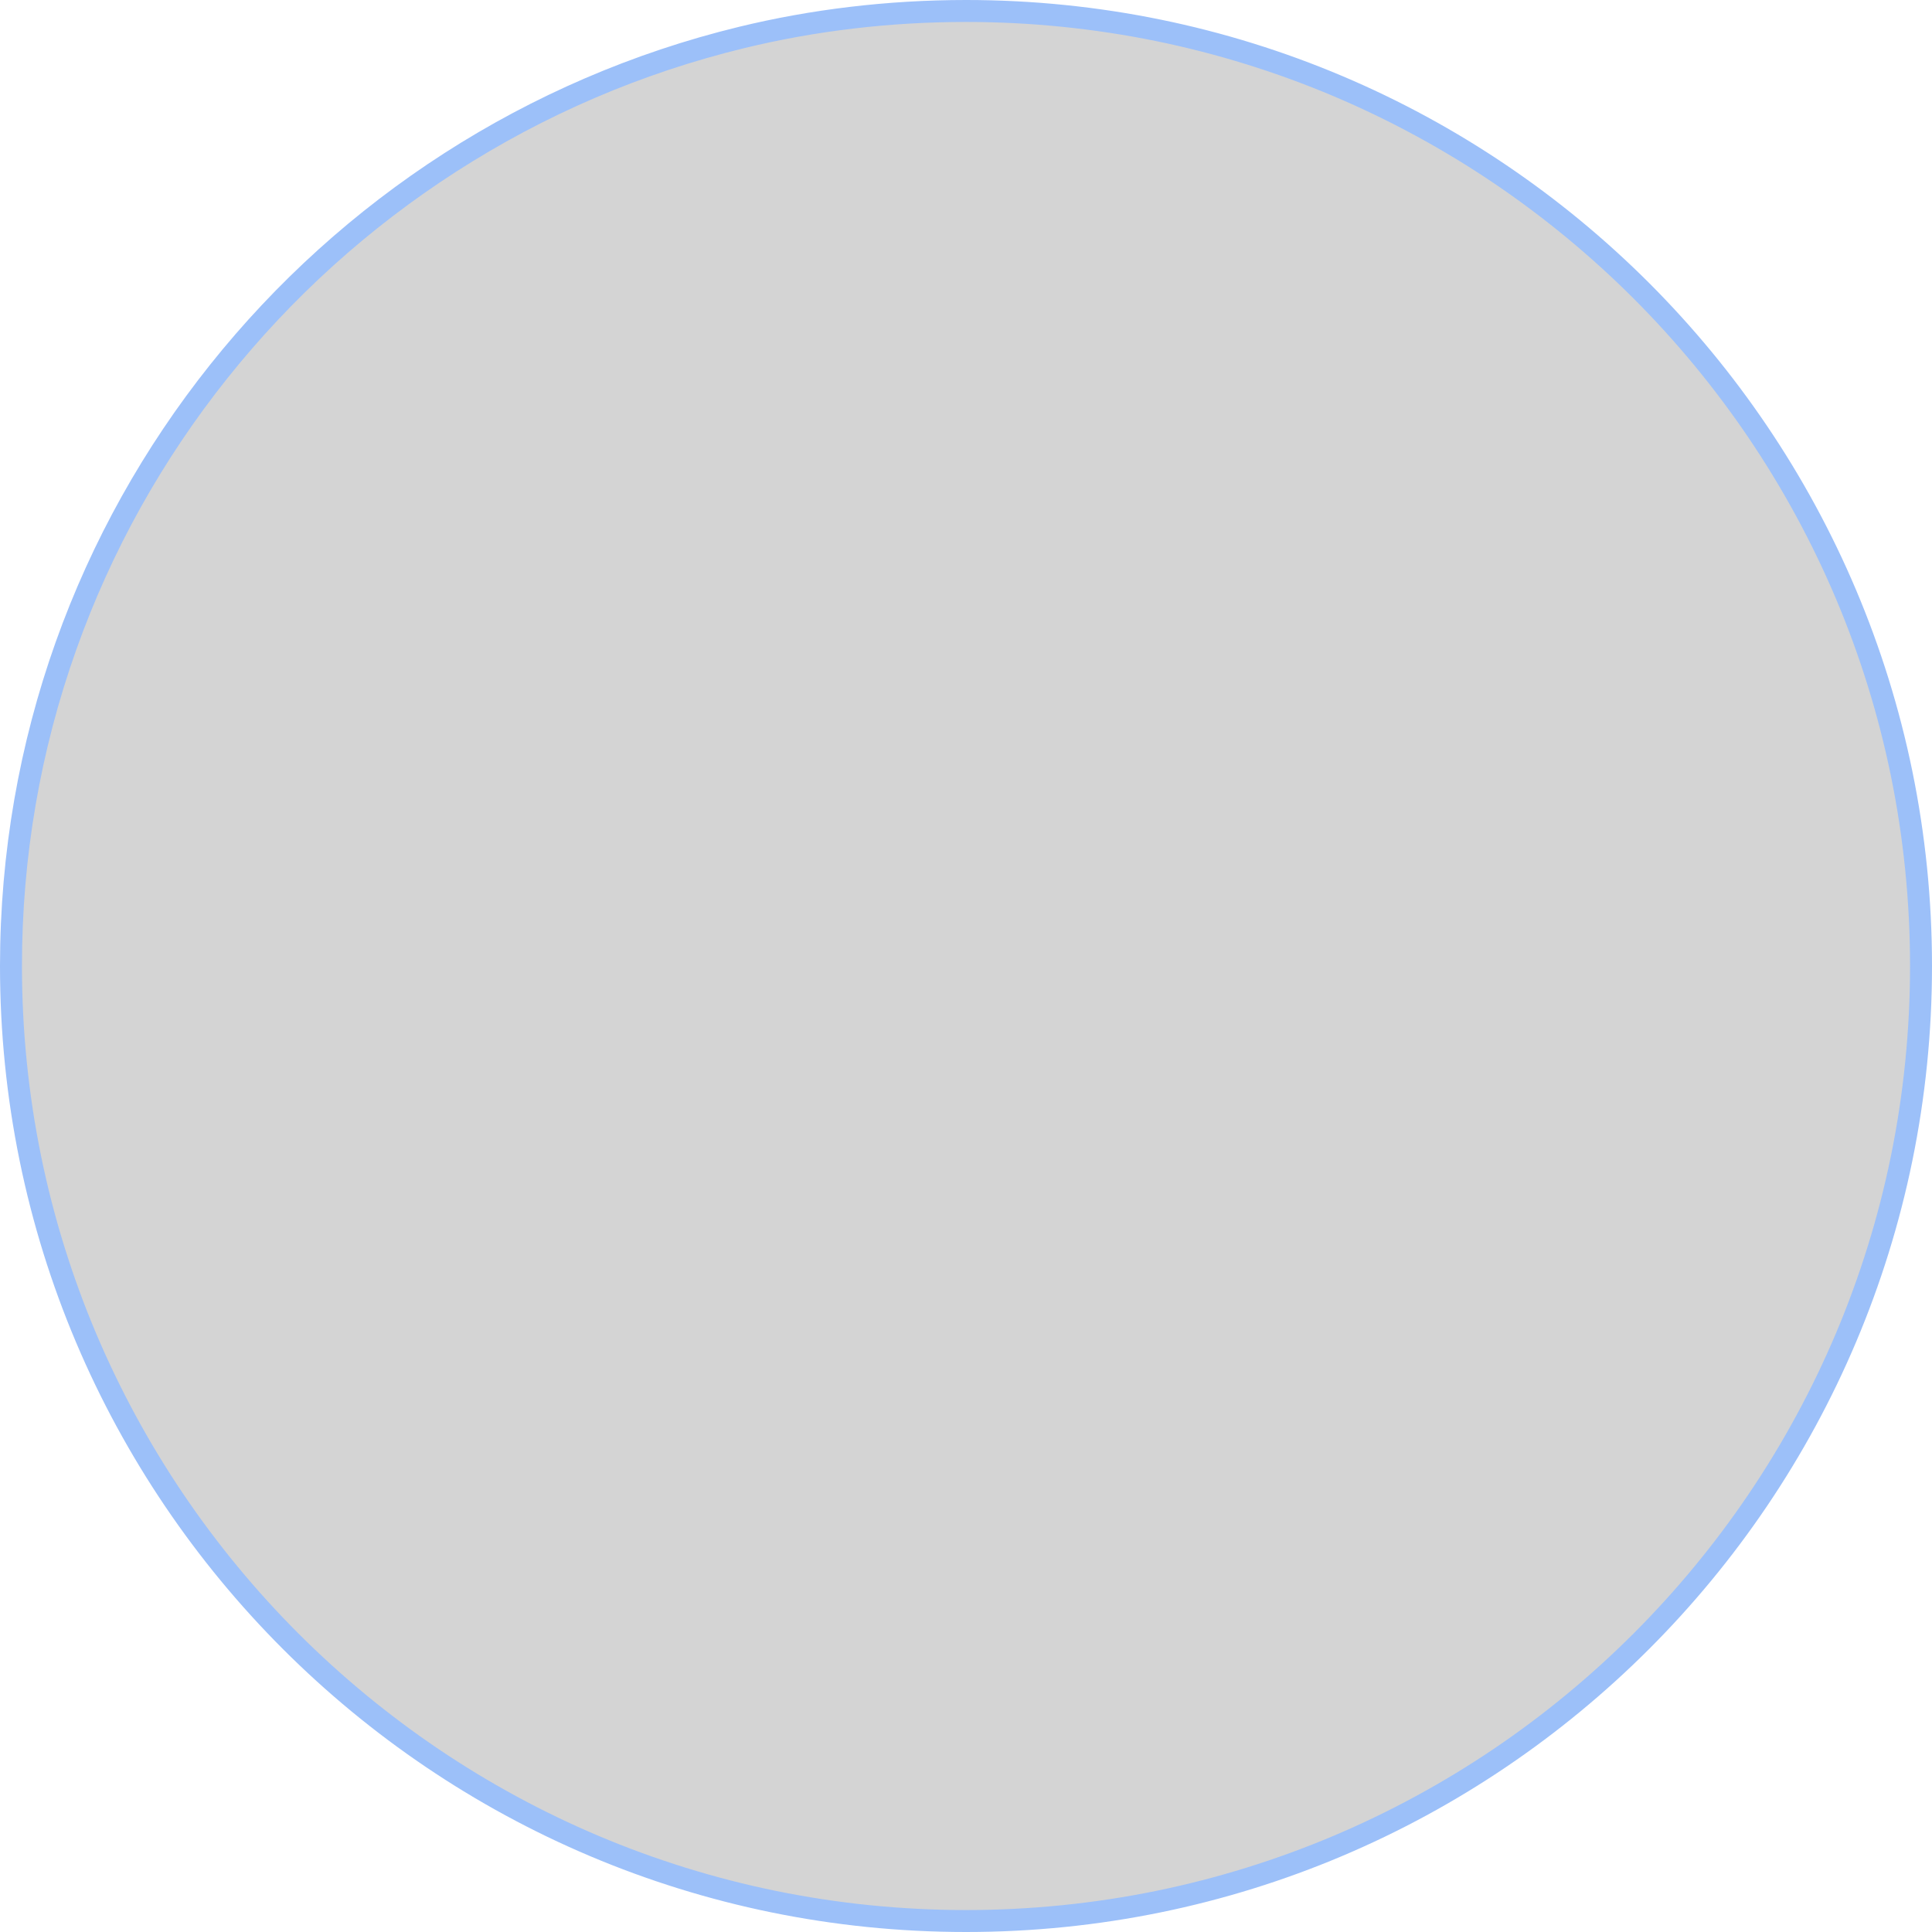 <svg xmlns="http://www.w3.org/2000/svg" width="176" height="176" viewBox="0 0 176 176">
  <g id="Path_5624" data-name="Path 5624" fill="rgba(110,111,111,0.3)">
    <path d="M 88 175 C 82.096 175 76.197 174.405 70.465 173.232 C 64.88 172.089 59.386 170.384 54.136 168.164 C 48.981 165.983 44.009 163.284 39.358 160.142 C 34.751 157.03 30.419 153.455 26.482 149.518 C 22.545 145.581 18.97 141.249 15.858 136.642 C 12.716 131.991 10.017 127.019 7.836 121.864 C 5.616 116.614 3.911 111.12 2.768 105.535 C 1.595 99.803 1 93.904 1 88 C 1 77.984 2.688 68.167 6.016 58.823 C 9.234 49.787 13.912 41.385 19.921 33.85 C 25.876 26.381 32.969 19.973 41.003 14.805 C 49.179 9.545 58.11 5.713 67.546 3.418 C 74.139 1.813 81.021 1 88 1 C 93.904 1 99.803 1.595 105.535 2.768 C 111.12 3.911 116.614 5.616 121.864 7.836 C 127.019 10.017 131.991 12.716 136.642 15.858 C 141.249 18.97 145.581 22.545 149.518 26.482 C 153.455 30.419 157.03 34.751 160.142 39.358 C 163.284 44.009 165.983 48.981 168.164 54.136 C 170.384 59.386 172.089 64.88 173.232 70.465 C 174.405 76.197 175 82.096 175 88 C 175 93.904 174.405 99.803 173.232 105.535 C 172.089 111.12 170.384 116.614 168.164 121.864 C 165.983 127.019 163.284 131.991 160.142 136.642 C 157.03 141.249 153.455 145.581 149.518 149.518 C 145.581 153.455 141.249 157.03 136.642 160.142 C 131.991 163.284 127.019 165.983 121.864 168.164 C 116.614 170.384 111.12 172.089 105.535 173.232 C 99.803 174.405 93.904 175 88 175 Z" stroke="none"/>
    <path d="M 88 2 C 81.101 2 74.298 2.804 67.783 4.389 C 58.454 6.659 49.627 10.446 41.544 15.646 C 33.602 20.755 26.59 27.09 20.702 34.473 C 14.763 41.922 10.139 50.227 6.958 59.159 C 3.668 68.395 2 78.098 2 88 C 2 93.836 2.588 99.668 3.747 105.334 C 4.877 110.855 6.563 116.285 8.757 121.474 C 10.913 126.57 13.58 131.485 16.686 136.082 C 19.763 140.636 23.297 144.919 27.189 148.811 C 31.081 152.703 35.364 156.237 39.918 159.314 C 44.515 162.42 49.43 165.087 54.526 167.243 C 59.715 169.437 65.145 171.123 70.666 172.253 C 76.332 173.412 82.164 174 88 174 C 93.836 174 99.668 173.412 105.334 172.253 C 110.855 171.123 116.285 169.437 121.474 167.243 C 126.57 165.087 131.485 162.42 136.082 159.314 C 140.636 156.237 144.919 152.703 148.811 148.811 C 152.703 144.919 156.237 140.636 159.314 136.082 C 162.42 131.485 165.087 126.57 167.243 121.474 C 169.437 116.285 171.123 110.855 172.253 105.334 C 173.412 99.668 174 93.836 174 88 C 174 82.164 173.412 76.332 172.253 70.666 C 171.123 65.145 169.437 59.715 167.243 54.526 C 165.087 49.43 162.42 44.515 159.314 39.918 C 156.237 35.364 152.703 31.081 148.811 27.189 C 144.919 23.297 140.636 19.763 136.082 16.686 C 131.485 13.58 126.57 10.913 121.474 8.757 C 116.285 6.563 110.855 4.877 105.334 3.747 C 99.668 2.588 93.836 2 88 2 M 88 0 C 136.601 0 176 39.399 176 88 C 176 136.601 136.601 176 88 176 C 39.399 176 0 136.601 0 88 C 0 46.592 28.6 11.864 67.31 2.446 C 73.816 0.863 80.807 0 88 0 Z" stroke="none" fill="#9cc0f9"/>
  </g>
</svg>
